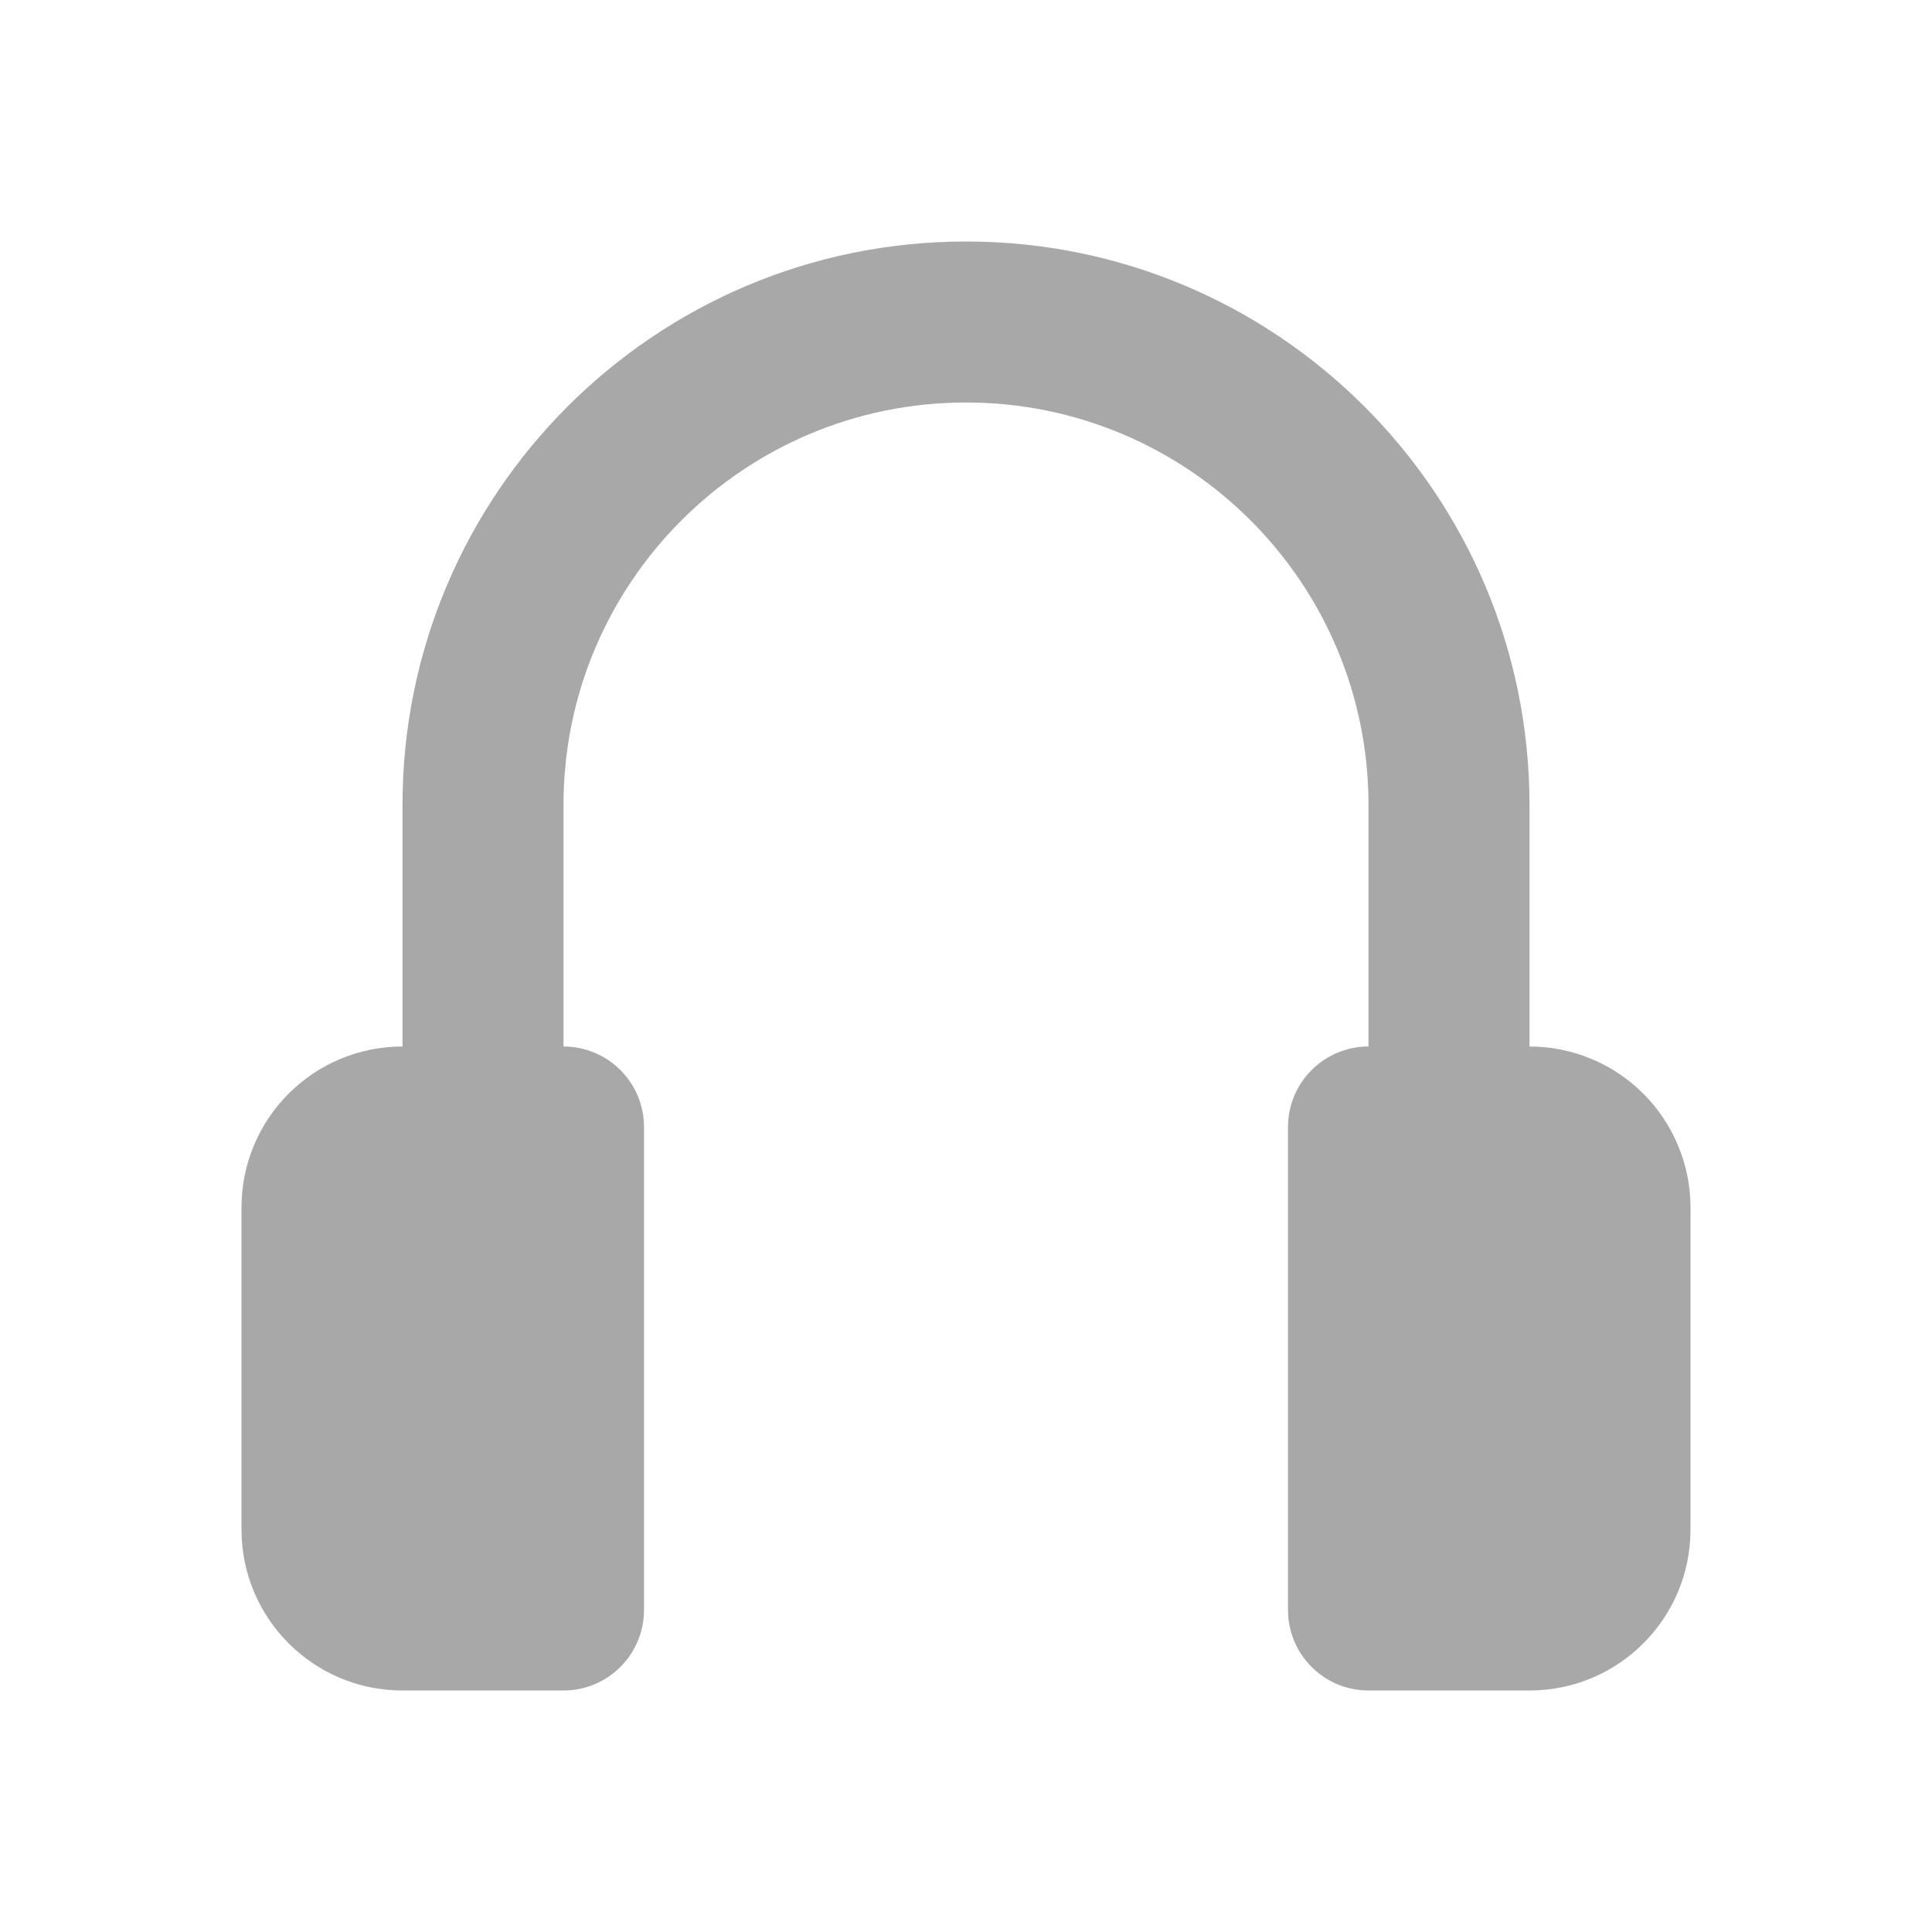 <svg width="24" height="24" viewBox="0 0 24 24" fill="none" xmlns="http://www.w3.org/2000/svg">
<path d="M21 15V19C21 20.105 20.105 21 19 21H17C16.448 21 16 20.552 16 20V14C16 13.448 16.448 13 17 13V10C17 7.239 14.761 5 12 5C9.239 5 7 7.239 7 10V13C7.552 13 8 13.448 8 14V20C8 20.552 7.552 21 7 21H5C3.895 21 3 20.105 3 19V15C3 13.895 3.895 13 5 13V10C5 6.134 8.134 3 12 3C15.866 3 19 6.134 19 10V13C19.53 13 20.039 13.211 20.414 13.586C20.789 13.961 21 14.47 21 15Z" fill="#A8A8A8"/>
</svg>
